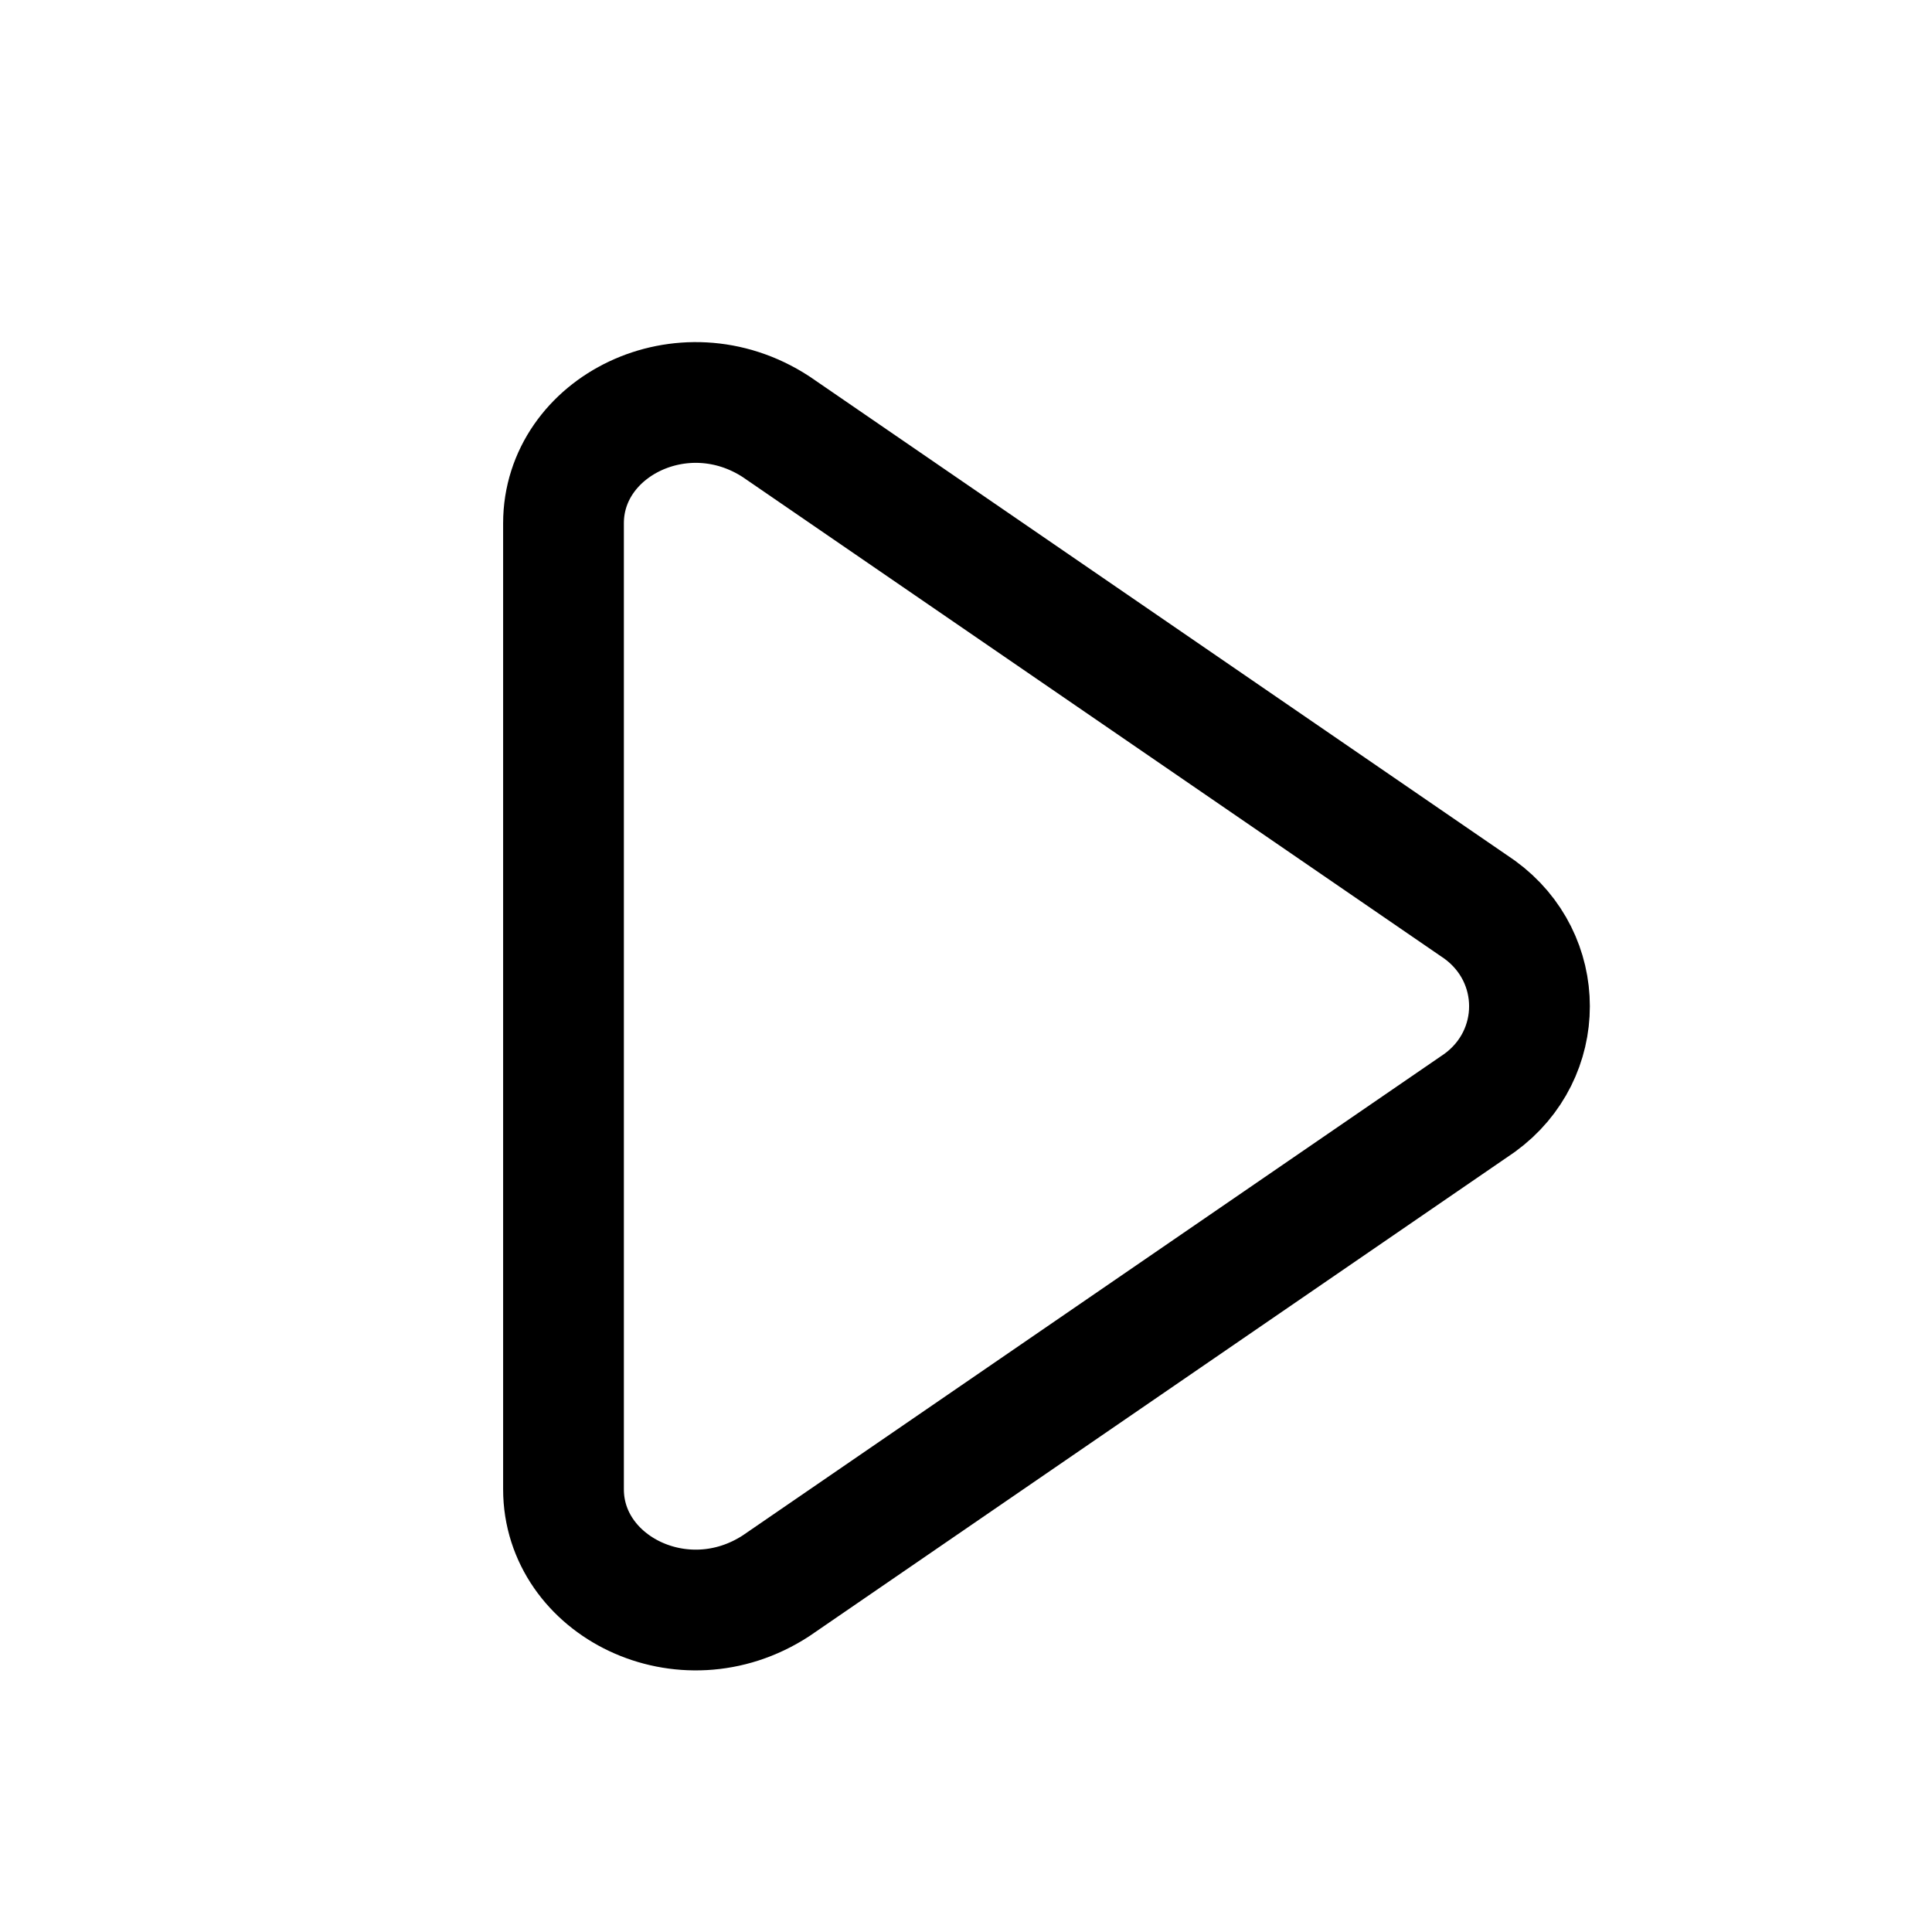 <svg width="24" height="24" viewBox="0 0 24 24" fill="none" xmlns="http://www.w3.org/2000/svg">
<path d="M18.381 13.7C19.206 13.1 19.206 11.9 18.381 11.3L9.639 5.3C8.485 4.55 7 5.3 7 6.5V18.5C7 19.7 8.485 20.45 9.639 19.7L18.381 13.7Z" stroke="currentColor" stroke-width="1.5" stroke-linecap="round" stroke-linejoin="round"/>
</svg>
